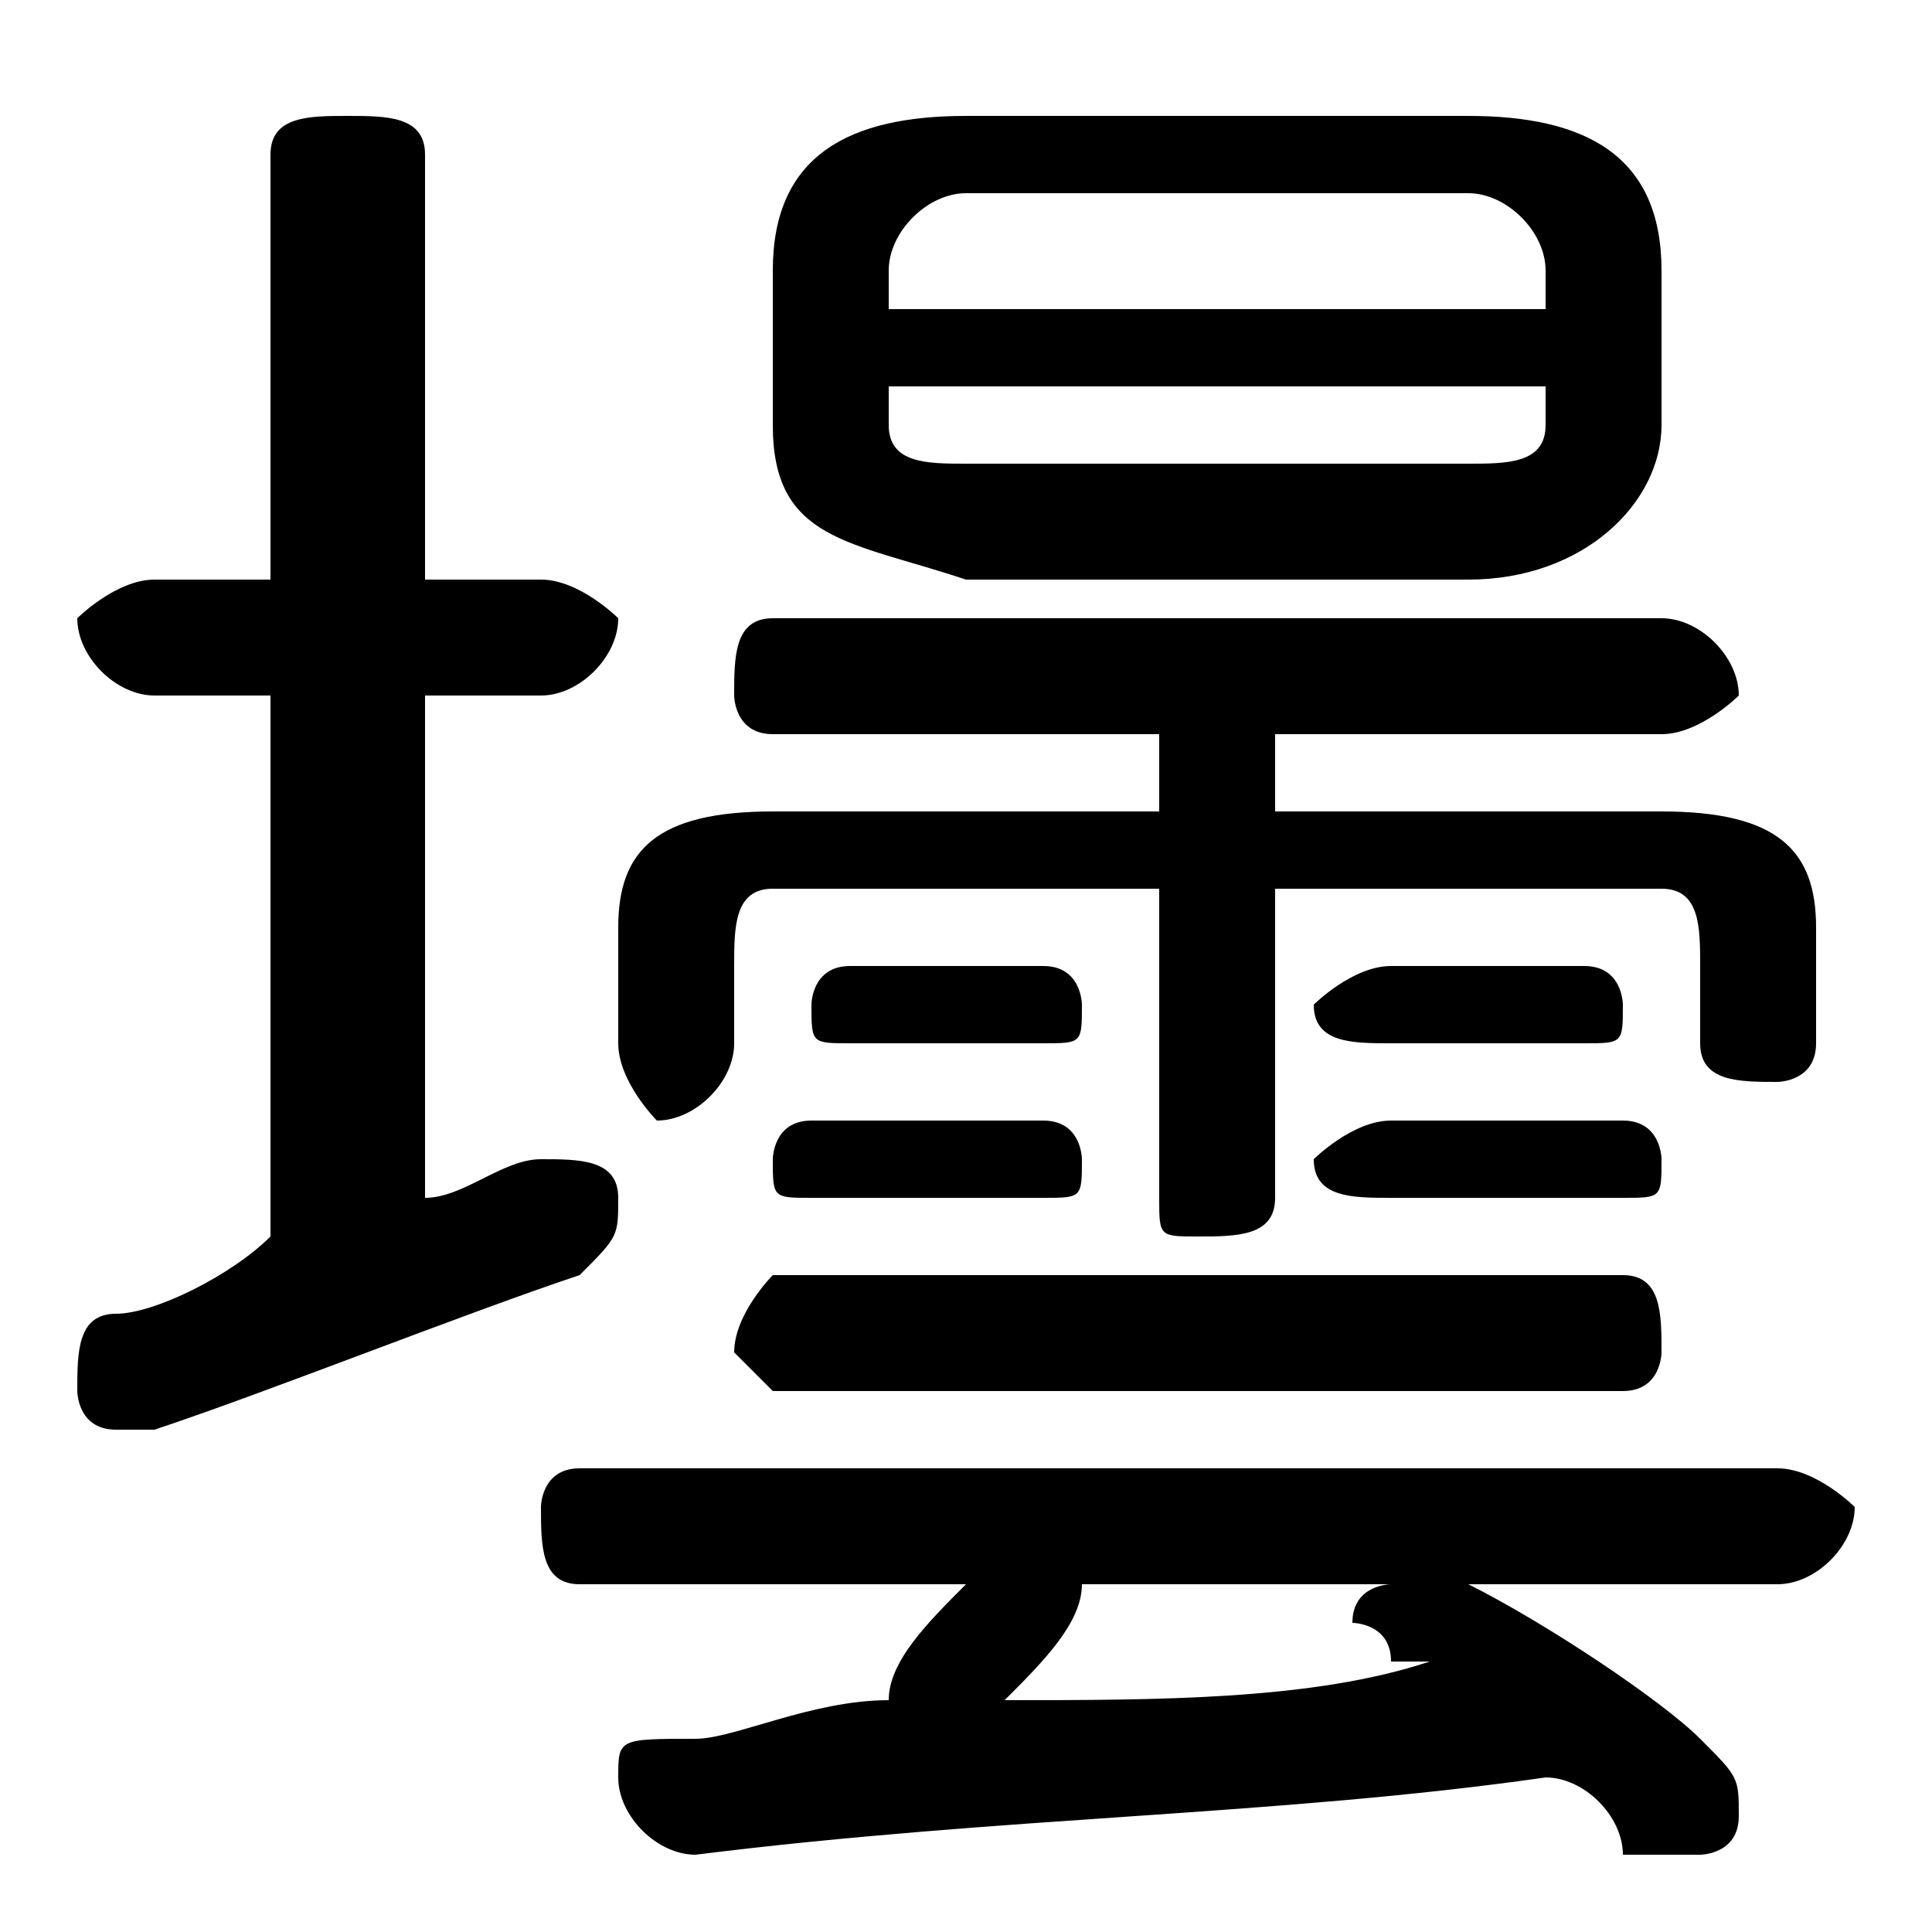 <svg xmlns="http://www.w3.org/2000/svg" viewBox="0 -44.0 50.0 50.0">
    <rect x="0" y="-44.0" width="50.0" height="50.0" fill="#808080" stroke="none"/>
    <g transform="scale(1, -1)">
        <!-- ボディの枠 -->
        <rect x="0" y="-6.0" width="50.0" height="50.0"
            stroke="white" fill="white"/>
        <!-- グリフ座標系の原点 -->
        <circle cx="0" cy="0" r="5" fill="white"/>
        <!-- グリフのアウトライン -->
        <g style="fill:black;stroke:#000000;stroke-width:0;stroke-linecap:round;stroke-linejoin:round;">
        <path d="M 38.0 29.0 C 41.0 29.0 43.0 31.0 43.0 33.0 L 43.0 37.0 C 43.0 40.0 41.0 41.0 38.0 41.0 L 25.0 41.0 C 22.0 41.0 20.0 40.0 20.0 37.0 L 20.0 33.0 C 20.0 30.0 22.0 30.0 25.0 29.0 Z M 25.0 32.0 C 24.0 32.0 23.0 32.0 23.0 33.0 L 23.0 34.0 L 40.0 34.0 L 40.0 33.0 C 40.0 32.0 39.0 32.0 38.0 32.0 Z M 40.0 36.0 L 23.0 36.0 L 23.0 37.0 C 23.0 38.0 24.0 39.0 25.0 39.0 L 38.0 39.0 C 39.0 39.0 40.0 38.0 40.0 37.0 Z M 33.0 23.0 L 33.0 25.0 L 43.0 25.0 C 44.0 25.0 45.0 26.0 45.0 26.0 C 45.0 27.0 44.0 28.0 43.0 28.0 L 20.0 28.0 C 19.0 28.0 19.0 27.0 19.0 26.0 C 19.0 26.0 19.0 25.0 20.0 25.0 L 30.0 25.0 L 30.0 23.0 L 20.0 23.0 C 17.0 23.0 16.0 22.0 16.0 20.0 L 16.0 17.0 C 16.0 16.0 17.0 15.0 17.0 15.0 C 18.0 15.0 19.0 16.0 19.0 17.0 L 19.0 19.0 C 19.0 20.0 19.0 21.0 20.0 21.0 L 30.0 21.0 L 30.0 13.0 C 30.0 12.0 30.0 12.0 31.0 12.0 C 32.0 12.0 33.0 12.0 33.0 13.0 L 33.0 21.0 L 43.0 21.0 C 44.0 21.0 44.0 20.0 44.0 19.0 L 44.0 17.0 C 44.0 16.0 45.0 16.0 46.0 16.0 C 46.0 16.0 47.0 16.0 47.0 17.0 L 47.0 20.0 C 47.0 22.0 46.0 23.0 43.0 23.0 Z M 25.0 3.0 C 24.0 2.0 23.0 1.0 23.0 -0.0 C 21.0 -0.0 19.0 -1.0 18.0 -1.0 C 16.0 -1.0 16.0 -1.0 16.0 -2.0 C 16.0 -3.0 17.0 -4.0 18.0 -4.0 C 26.0 -3.0 33.0 -3.0 40.0 -2.0 C 41.0 -2.0 42.0 -3.0 42.0 -4.0 C 43.0 -4.0 43.0 -4.0 44.0 -4.0 C 44.0 -4.0 45.0 -4.0 45.0 -3.0 C 45.0 -2.0 45.0 -2.0 44.0 -1.0 C 43.0 0.0 40.0 2.0 38.0 3.0 L 38.0 3.0 L 46.0 3.0 C 47.0 3.0 48.0 4.0 48.0 5.0 C 48.0 5.0 47.0 6.0 46.0 6.0 L 15.0 6.0 C 14.0 6.0 14.0 5.0 14.0 5.0 C 14.0 4.0 14.0 3.0 15.0 3.0 Z M 36.0 3.0 C 36.0 3.0 35.0 3.0 35.0 2.0 C 35.0 2.0 36.0 2.0 36.0 1.0 C 36.0 1.0 37.0 1.0 37.0 1.0 C 34.0 0.0 30.0 0.0 26.0 -0.0 C 27.0 1.0 28.0 2.0 28.0 3.0 Z M 11.0 26.0 L 14.0 26.0 C 15.0 26.0 16.0 27.0 16.0 28.0 C 16.0 28.0 15.0 29.0 14.0 29.0 L 11.0 29.0 L 11.0 40.0 C 11.0 41.0 10.0 41.0 9.0 41.0 C 8.0 41.0 7.0 41.0 7.0 40.0 L 7.0 29.0 L 4.0 29.0 C 3.0 29.0 2.0 28.0 2.0 28.0 C 2.0 27.0 3.0 26.0 4.0 26.0 L 7.0 26.0 L 7.0 12.0 C 6.0 11.0 4.0 10.0 3.0 10.0 C 2.0 10.0 2.0 9.0 2.0 8.0 C 2.0 8.0 2.0 7.0 3.0 7.0 C 4.0 7.0 4.0 7.0 4.0 7.0 C 7.0 8.0 12.0 10.0 15.0 11.0 C 16.0 12.0 16.0 12.0 16.0 13.0 C 16.0 14.0 15.0 14.0 14.0 14.0 C 14.0 14.0 14.0 14.0 14.0 14.0 C 13.0 14.0 12.0 13.0 11.0 13.0 Z M 42.0 8.0 C 43.0 8.0 43.0 9.0 43.0 9.0 C 43.0 10.0 43.0 11.0 42.0 11.0 L 20.0 11.0 C 20.0 11.0 19.0 10.0 19.0 9.0 C 19.0 9.0 20.0 8.0 20.0 8.0 Z M 27.0 13.0 C 28.0 13.0 28.0 13.0 28.0 14.0 C 28.0 14.0 28.0 15.0 27.0 15.0 L 21.0 15.0 C 20.0 15.0 20.0 14.0 20.0 14.0 C 20.0 13.0 20.0 13.0 21.0 13.0 Z M 42.0 13.0 C 43.0 13.0 43.0 13.0 43.0 14.0 C 43.0 14.0 43.0 15.0 42.0 15.0 L 36.0 15.0 C 35.0 15.0 34.0 14.0 34.0 14.0 C 34.0 13.0 35.0 13.0 36.0 13.0 Z M 27.0 17.0 C 28.0 17.0 28.0 17.0 28.0 18.0 C 28.0 18.0 28.0 19.0 27.0 19.0 L 22.0 19.0 C 21.0 19.0 21.0 18.0 21.0 18.0 C 21.0 17.0 21.0 17.0 22.0 17.0 Z M 41.0 17.0 C 42.0 17.0 42.0 17.0 42.0 18.0 C 42.0 18.0 42.0 19.0 41.0 19.0 L 36.0 19.0 C 35.0 19.0 34.0 18.0 34.0 18.0 C 34.0 17.0 35.0 17.0 36.0 17.0 Z"/>
    </g>
    </g>
</svg>
